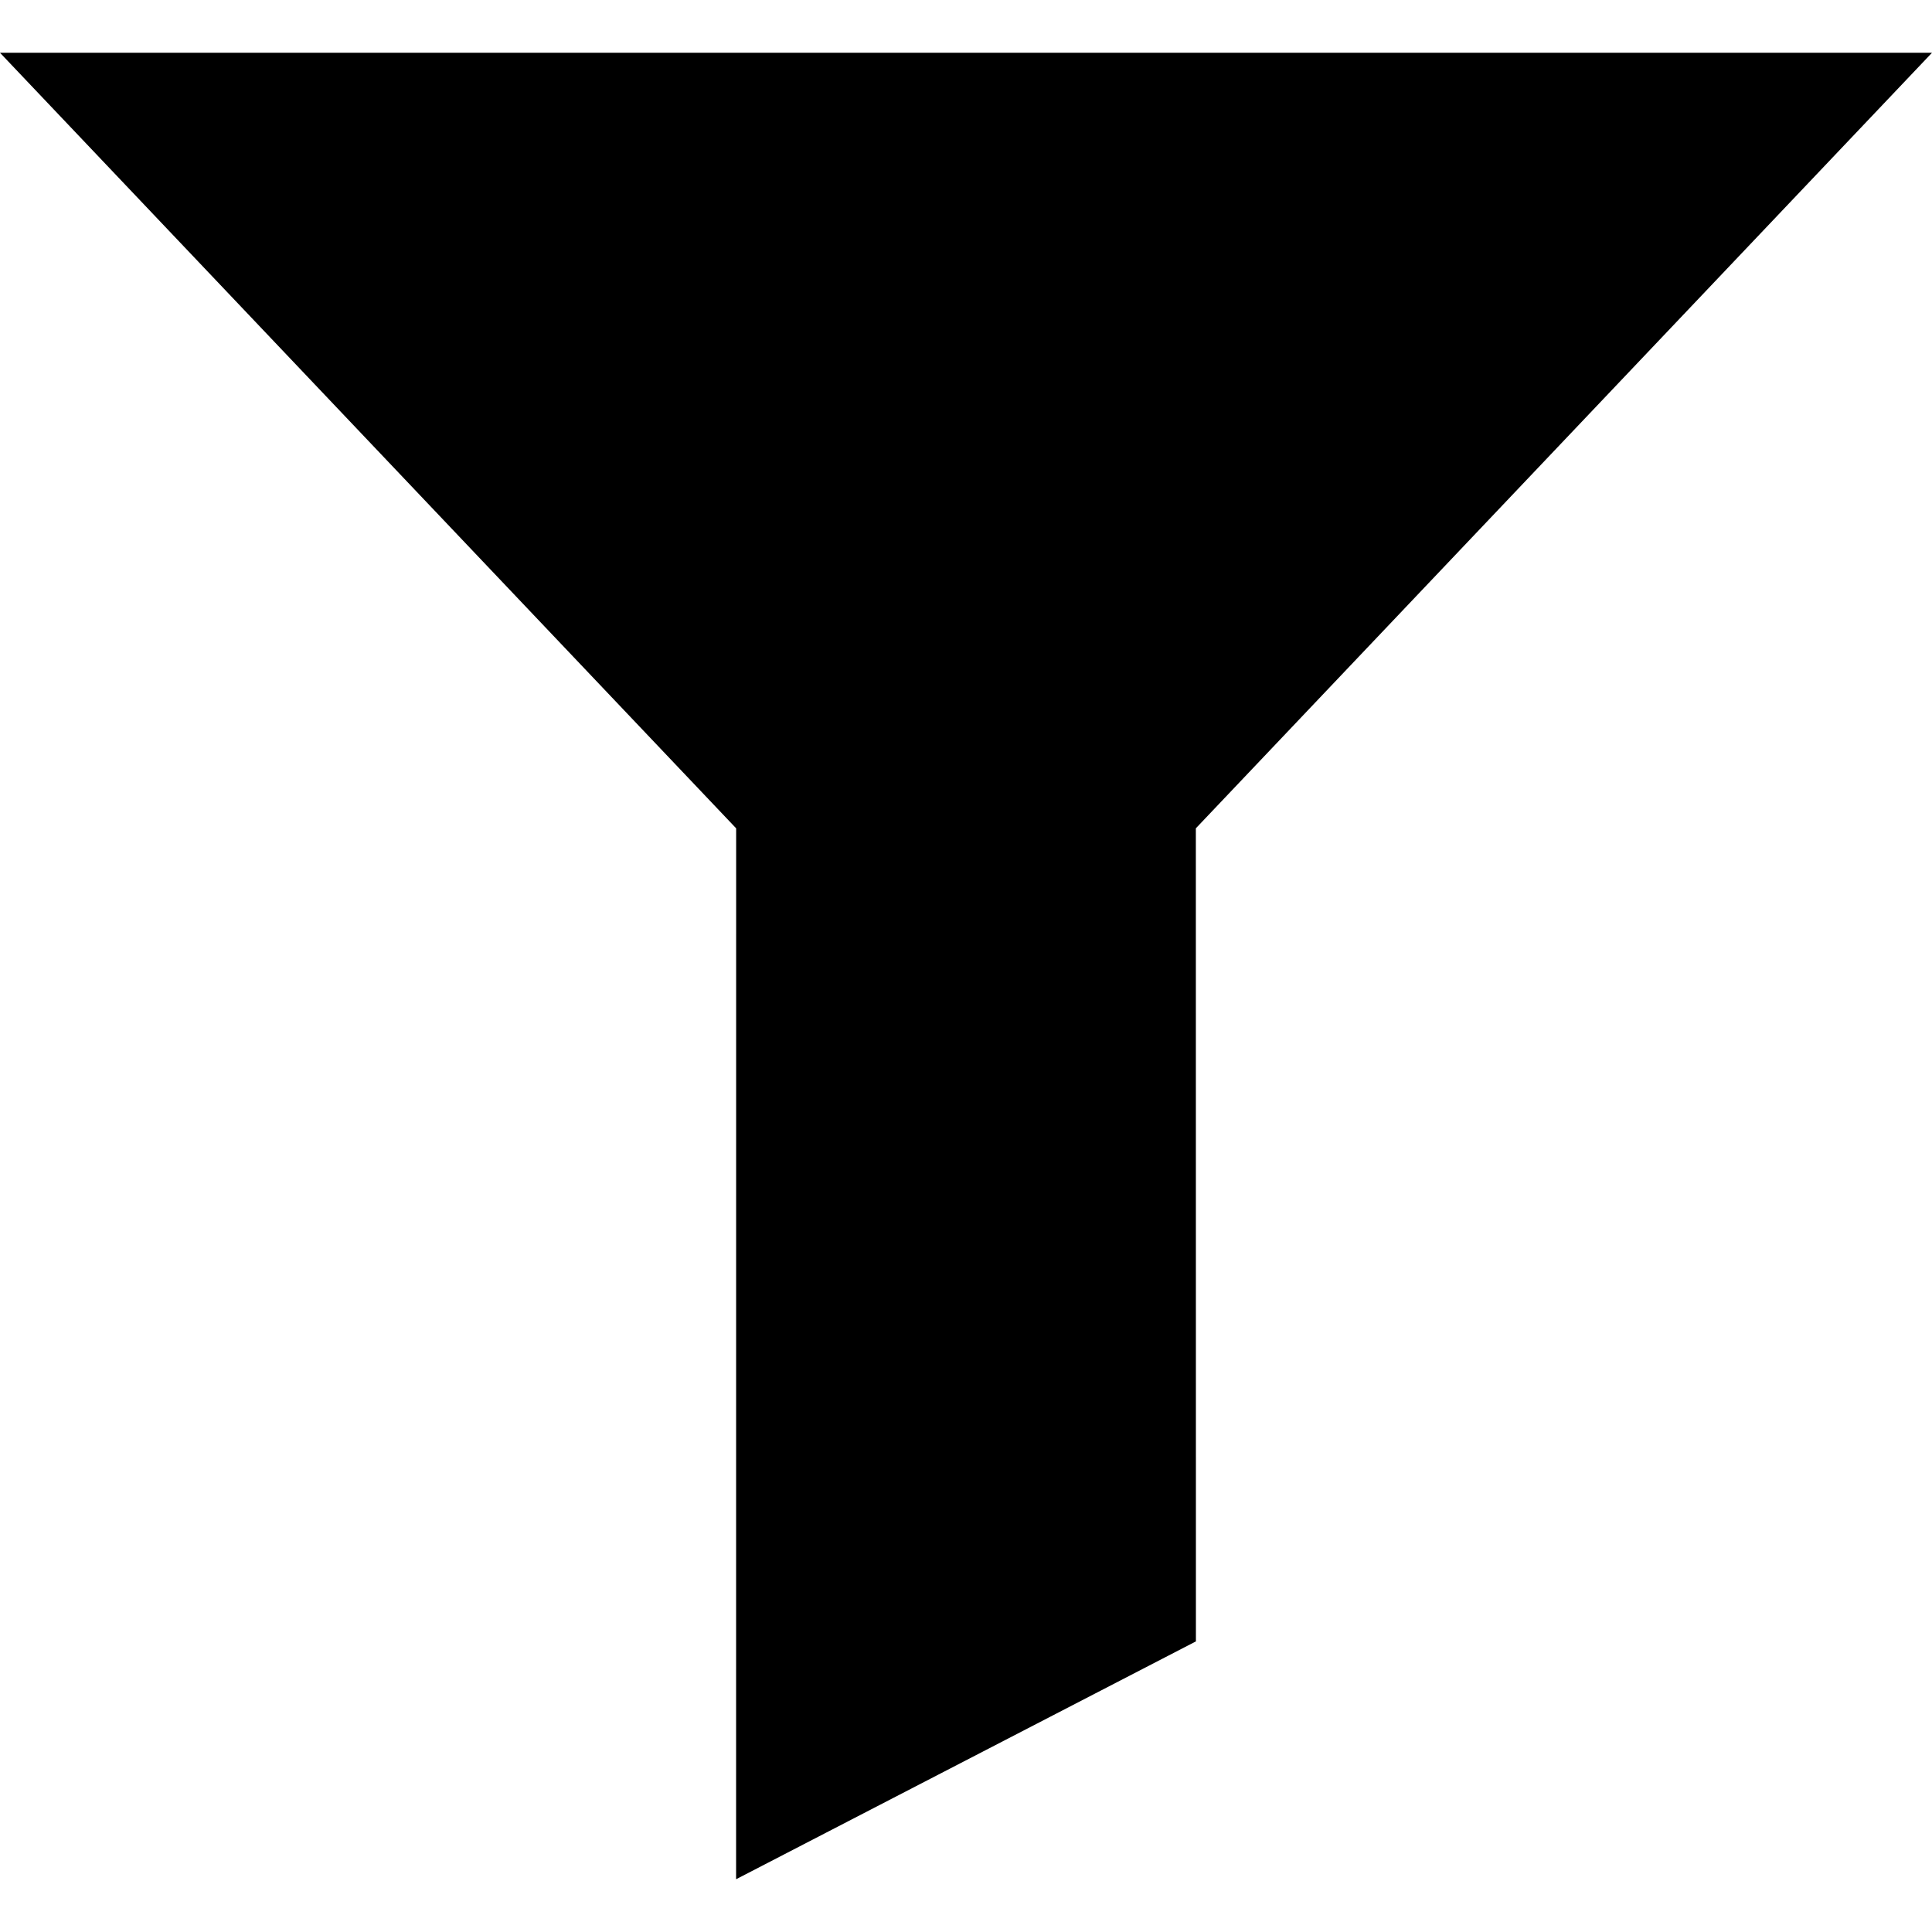 <svg xmlns="http://www.w3.org/2000/svg" xml:space="preserve" width="800" height="800" viewBox="0 0 472.615 472.615"><path d="M472.615 12.908H0l180.081 189.721-.015 257.079 112.484-58.183-.016-198.896z"/></svg>